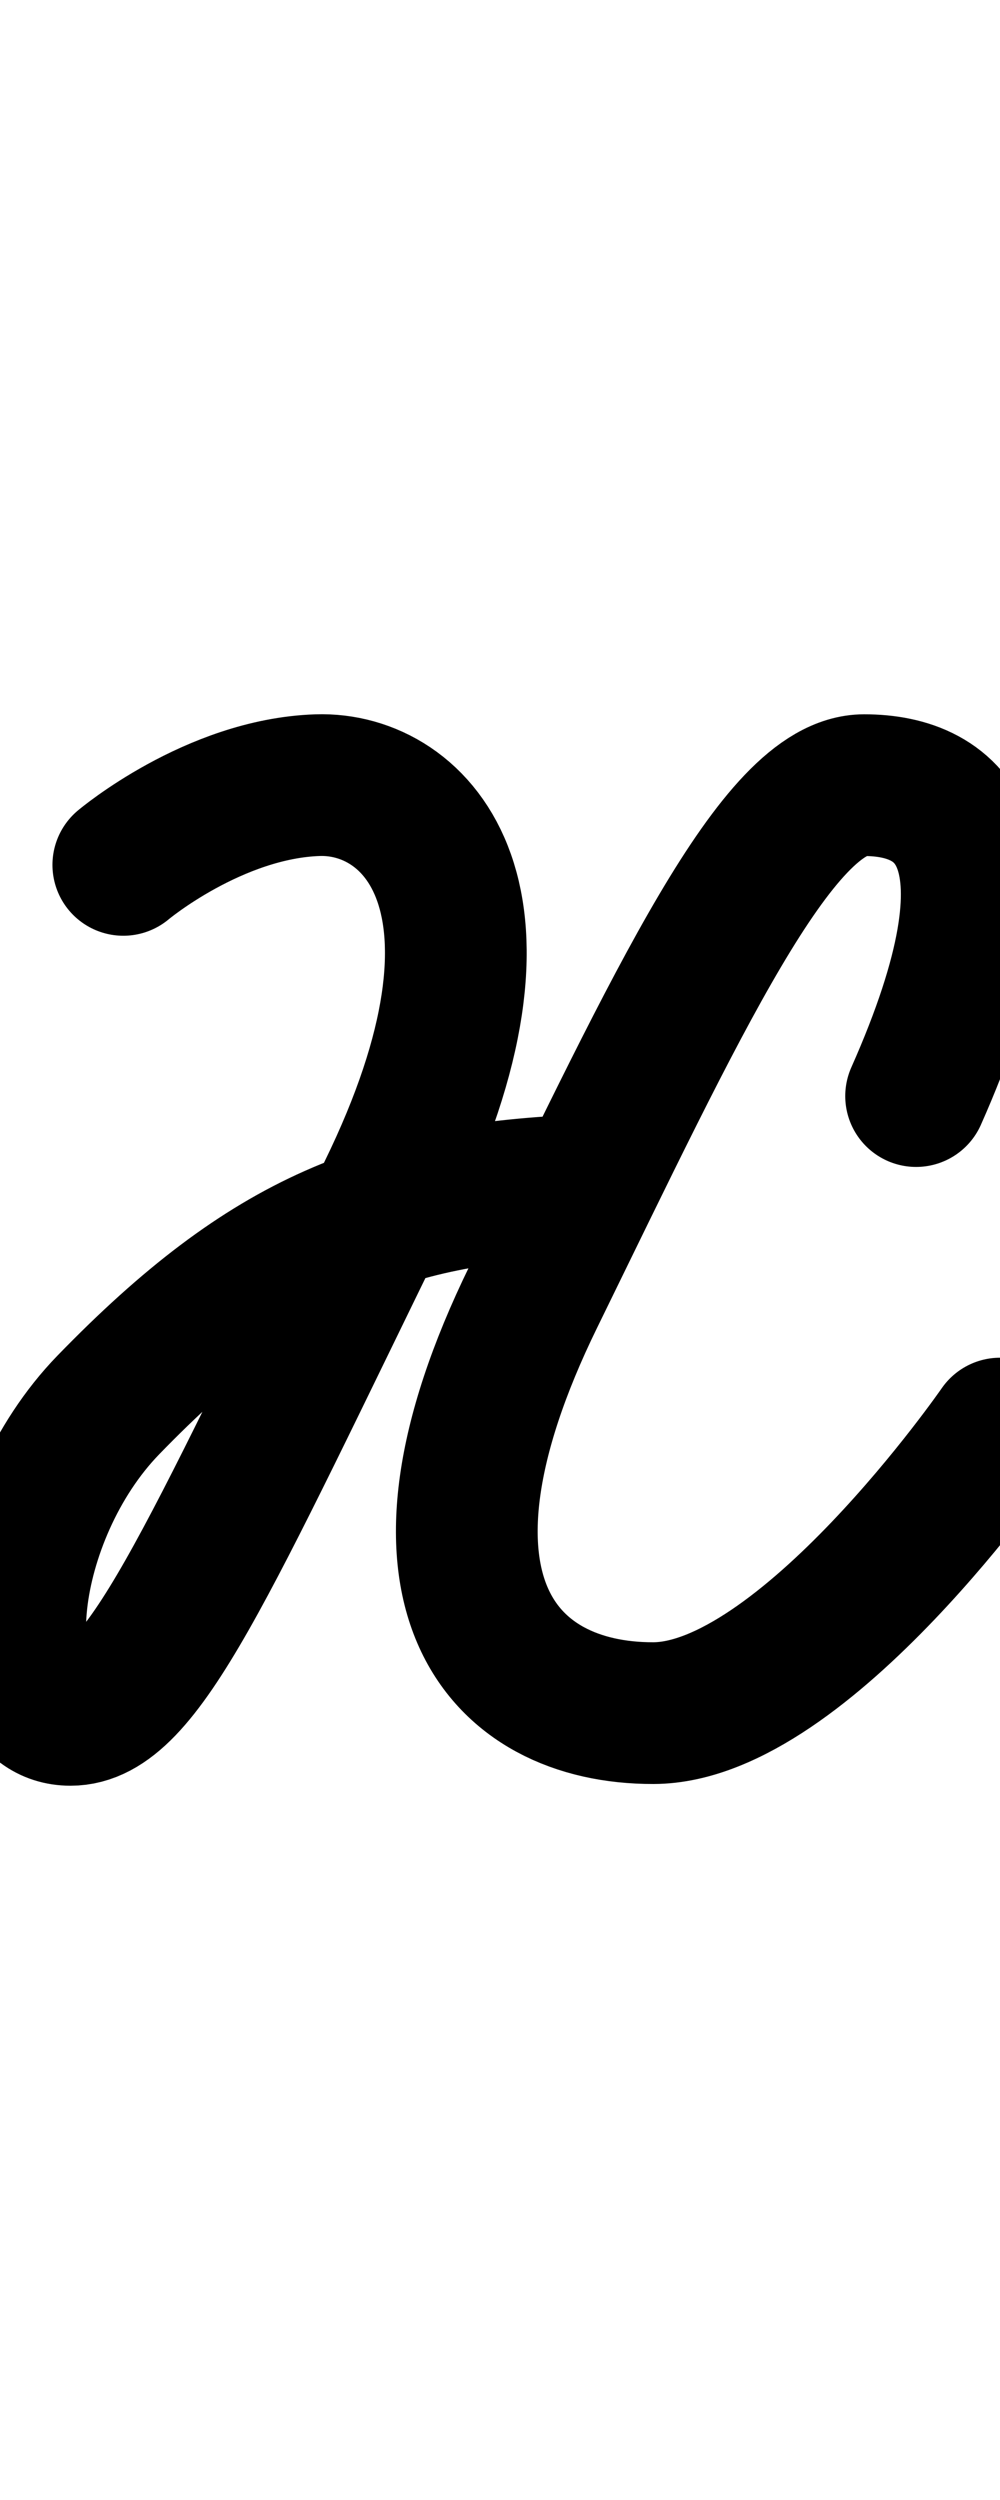 <?xml version="1.0" encoding="UTF-8" standalone="no"?>
<!-- Created with Inkscape (http://www.inkscape.org/) -->

<svg
   width="400"
   height="1000"
   viewBox="0 0 105.833 264.583"
   version="1.1"
   id="svg1"
   inkscape:version="1.3.2 (091e20e, 2023-11-25, custom)"
   sodipodi:docname="q.svg"
   xmlns:inkscape="http://www.inkscape.org/namespaces/inkscape"
   xmlns:sodipodi="http://sodipodi.sourceforge.net/DTD/sodipodi-0.dtd"
   xmlns="http://www.w3.org/2000/svg"
   xmlns:svg="http://www.w3.org/2000/svg">
  <sodipodi:namedview
     id="namedview1"
     pagecolor="#ffffff"
     bordercolor="#000000"
     borderopacity="0.25"
     inkscape:showpageshadow="2"
     inkscape:pageopacity="0.0"
     inkscape:pagecheckerboard="0"
     inkscape:deskcolor="#d1d1d1"
     inkscape:document-units="mm"
     inkscape:zoom="0.51213161"
     inkscape:cx="234.31477"
     inkscape:cy="604.33684"
     inkscape:window-width="1920"
     inkscape:window-height="1009"
     inkscape:window-x="-8"
     inkscape:window-y="-8"
     inkscape:window-maximized="1"
     inkscape:current-layer="layer1" />
  <defs
     id="defs1" />
  <g
     inkscape:label="Layer 1"
     inkscape:groupmode="layer"
     id="layer1">
    <path
       style="fill:none;stroke:#000000;stroke-width:15;stroke-linecap:round;stroke-linejoin:round;stroke-dasharray:none;stroke-opacity:1;paint-order:markers stroke fill"
       d="m 105.833,151.191 c 0,0 -20.76,30.086 -36.686,30.115 -16.124,0.03 -27.894,-13.007 -12.694,-44.072 15.2,-31.065 25.796,-54.138 35.005,-54.138 9.21,0 17.293,6.345 5.497,32.905 m -34.74,9.431 c -21.143,0.823 -33.696,5.673 -50.75,23.259 -11.316,11.669 -13.213,32.798 -4.003,32.798 7.573,0 14.102,-15.362 33.61,-55.234 15.2,-31.065 3.098,-43.511 -7.466,-43.159 -10.971,0.365 -20.555,8.437 -20.555,8.437"
       id="path21"
       sodipodi:nodetypes="csssccssssc" />
  </g>
</svg>

